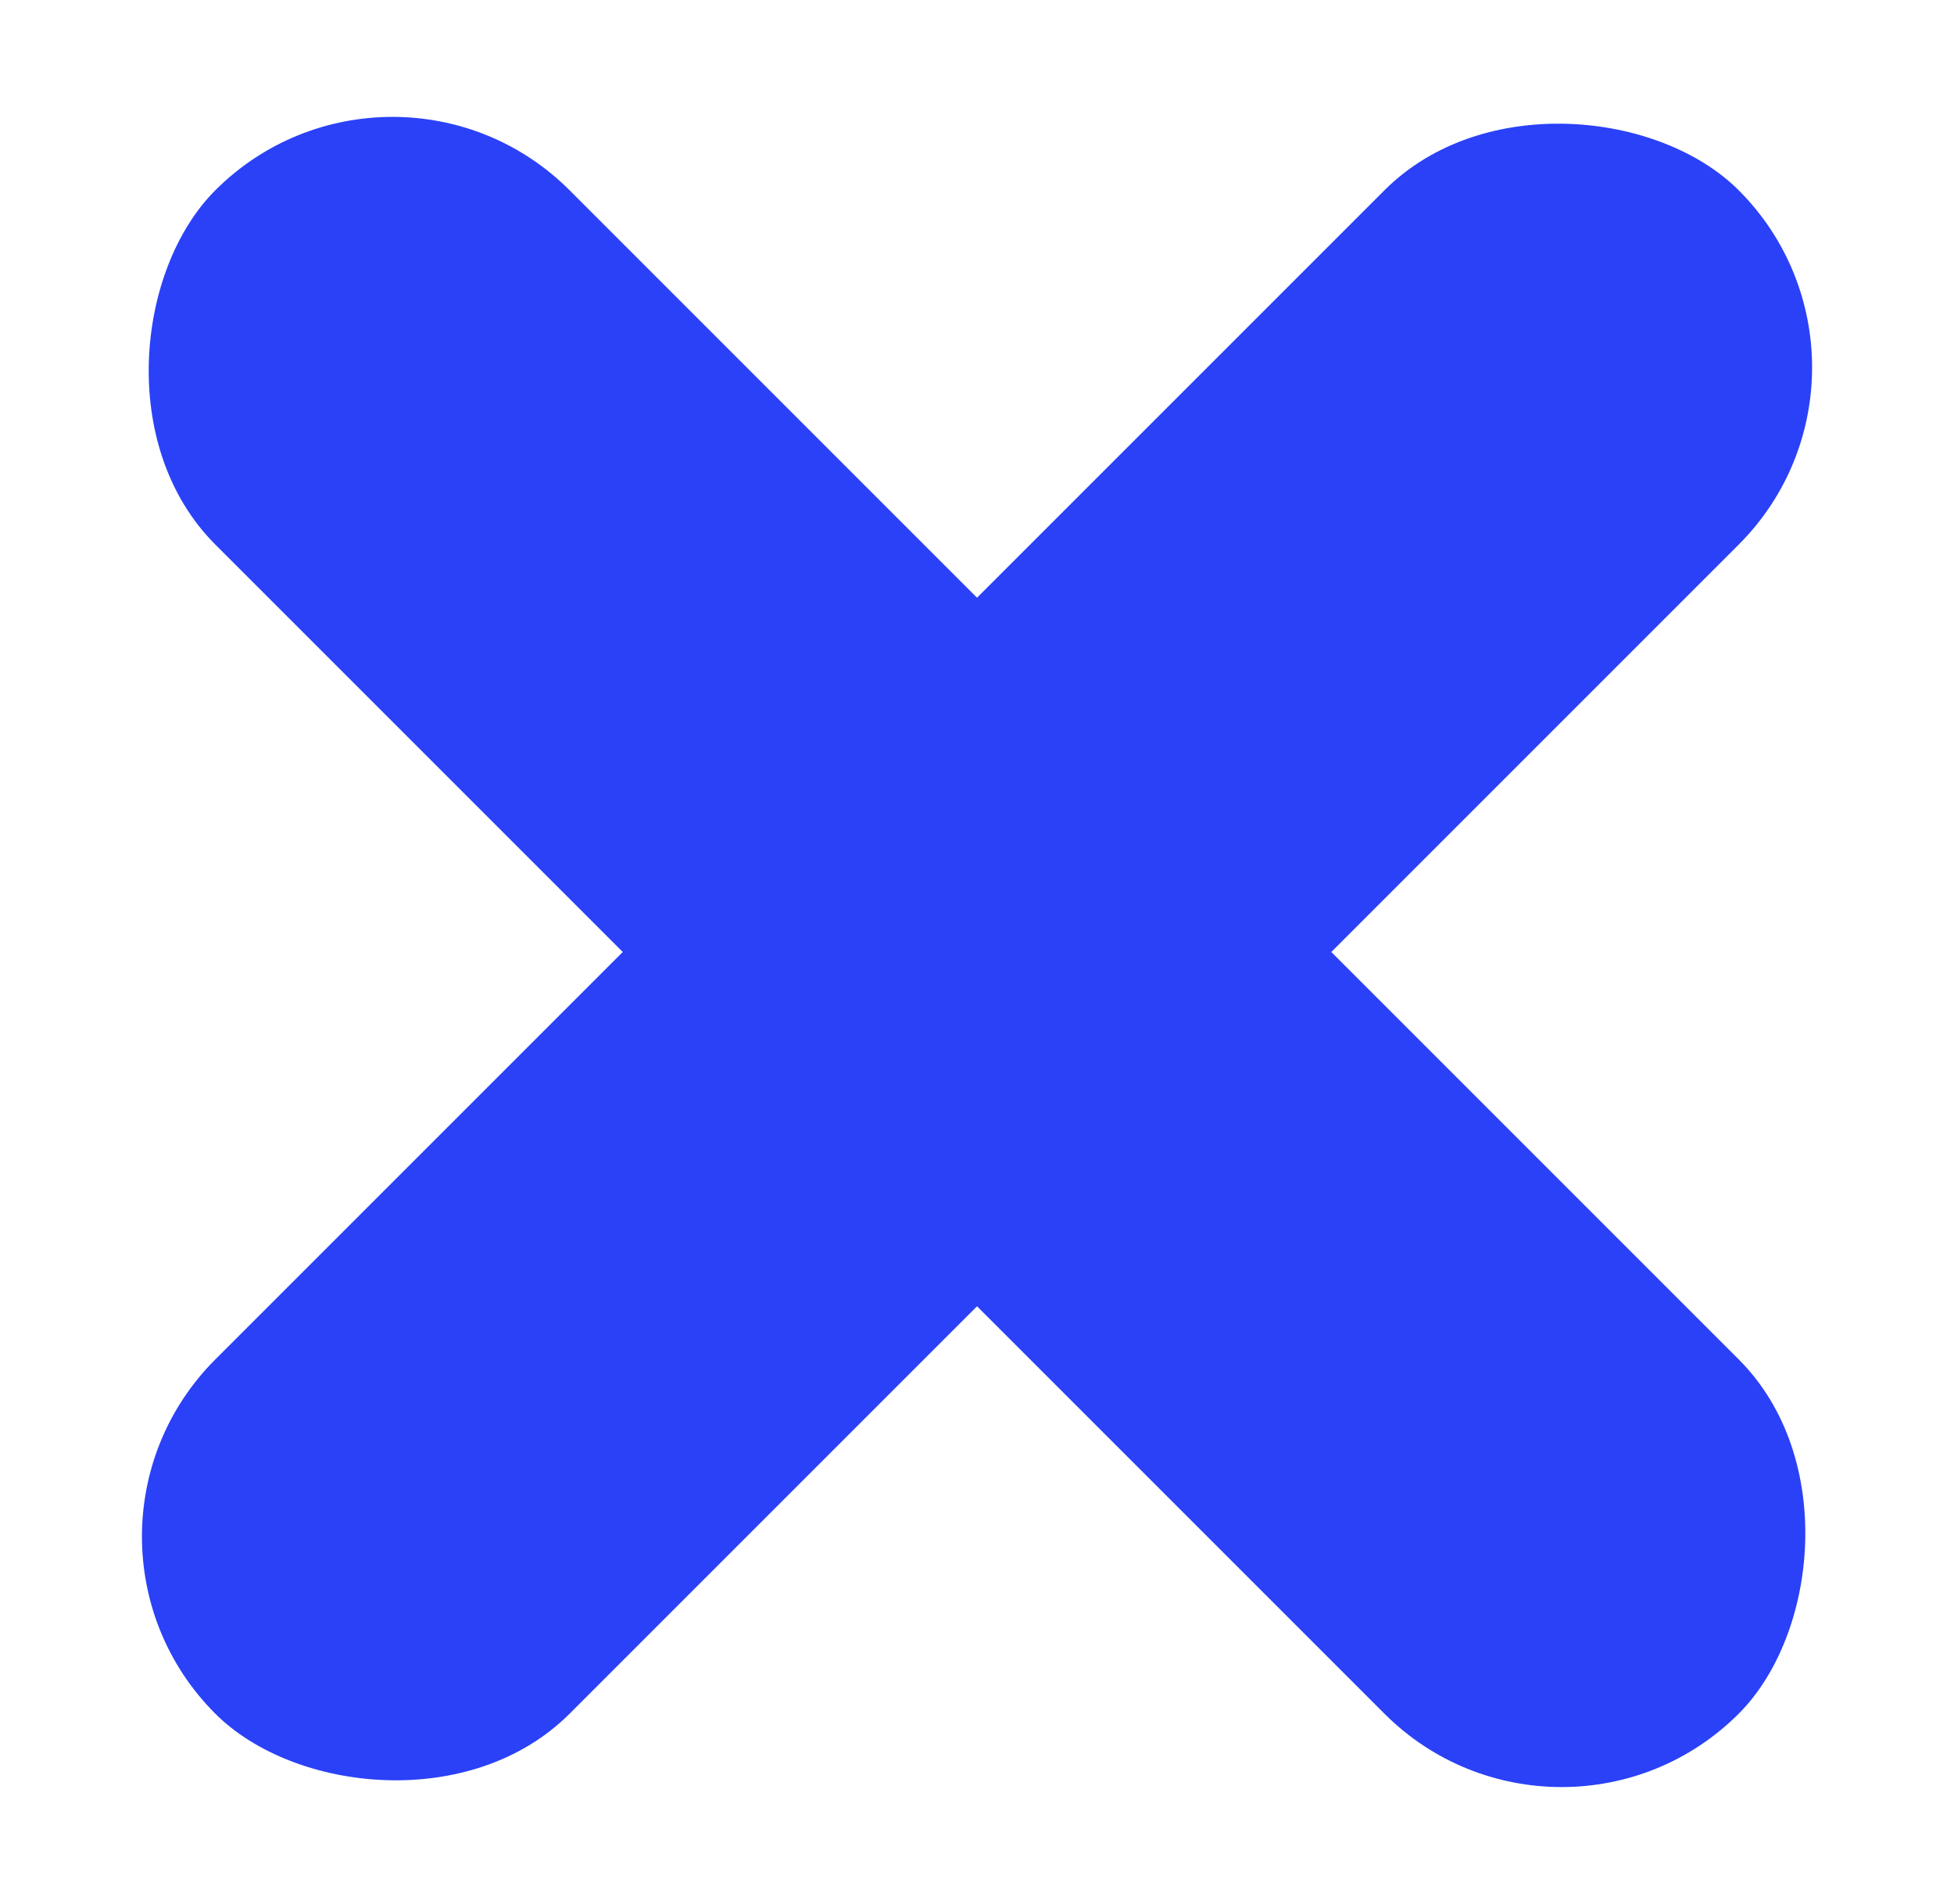 <svg width="39" height="38" viewBox="0 0 39 38" fill="none" xmlns="http://www.w3.org/2000/svg">
<rect x="0.762" y="30.668" width="43" height="10" rx="5" transform="rotate(-45 0.762 30.668)" fill="#2A41F8"/>
<rect x="7.833" y="0.262" width="43" height="10" rx="5" transform="rotate(45 7.833 0.262)" fill="#2A41F8"/>
</svg>
